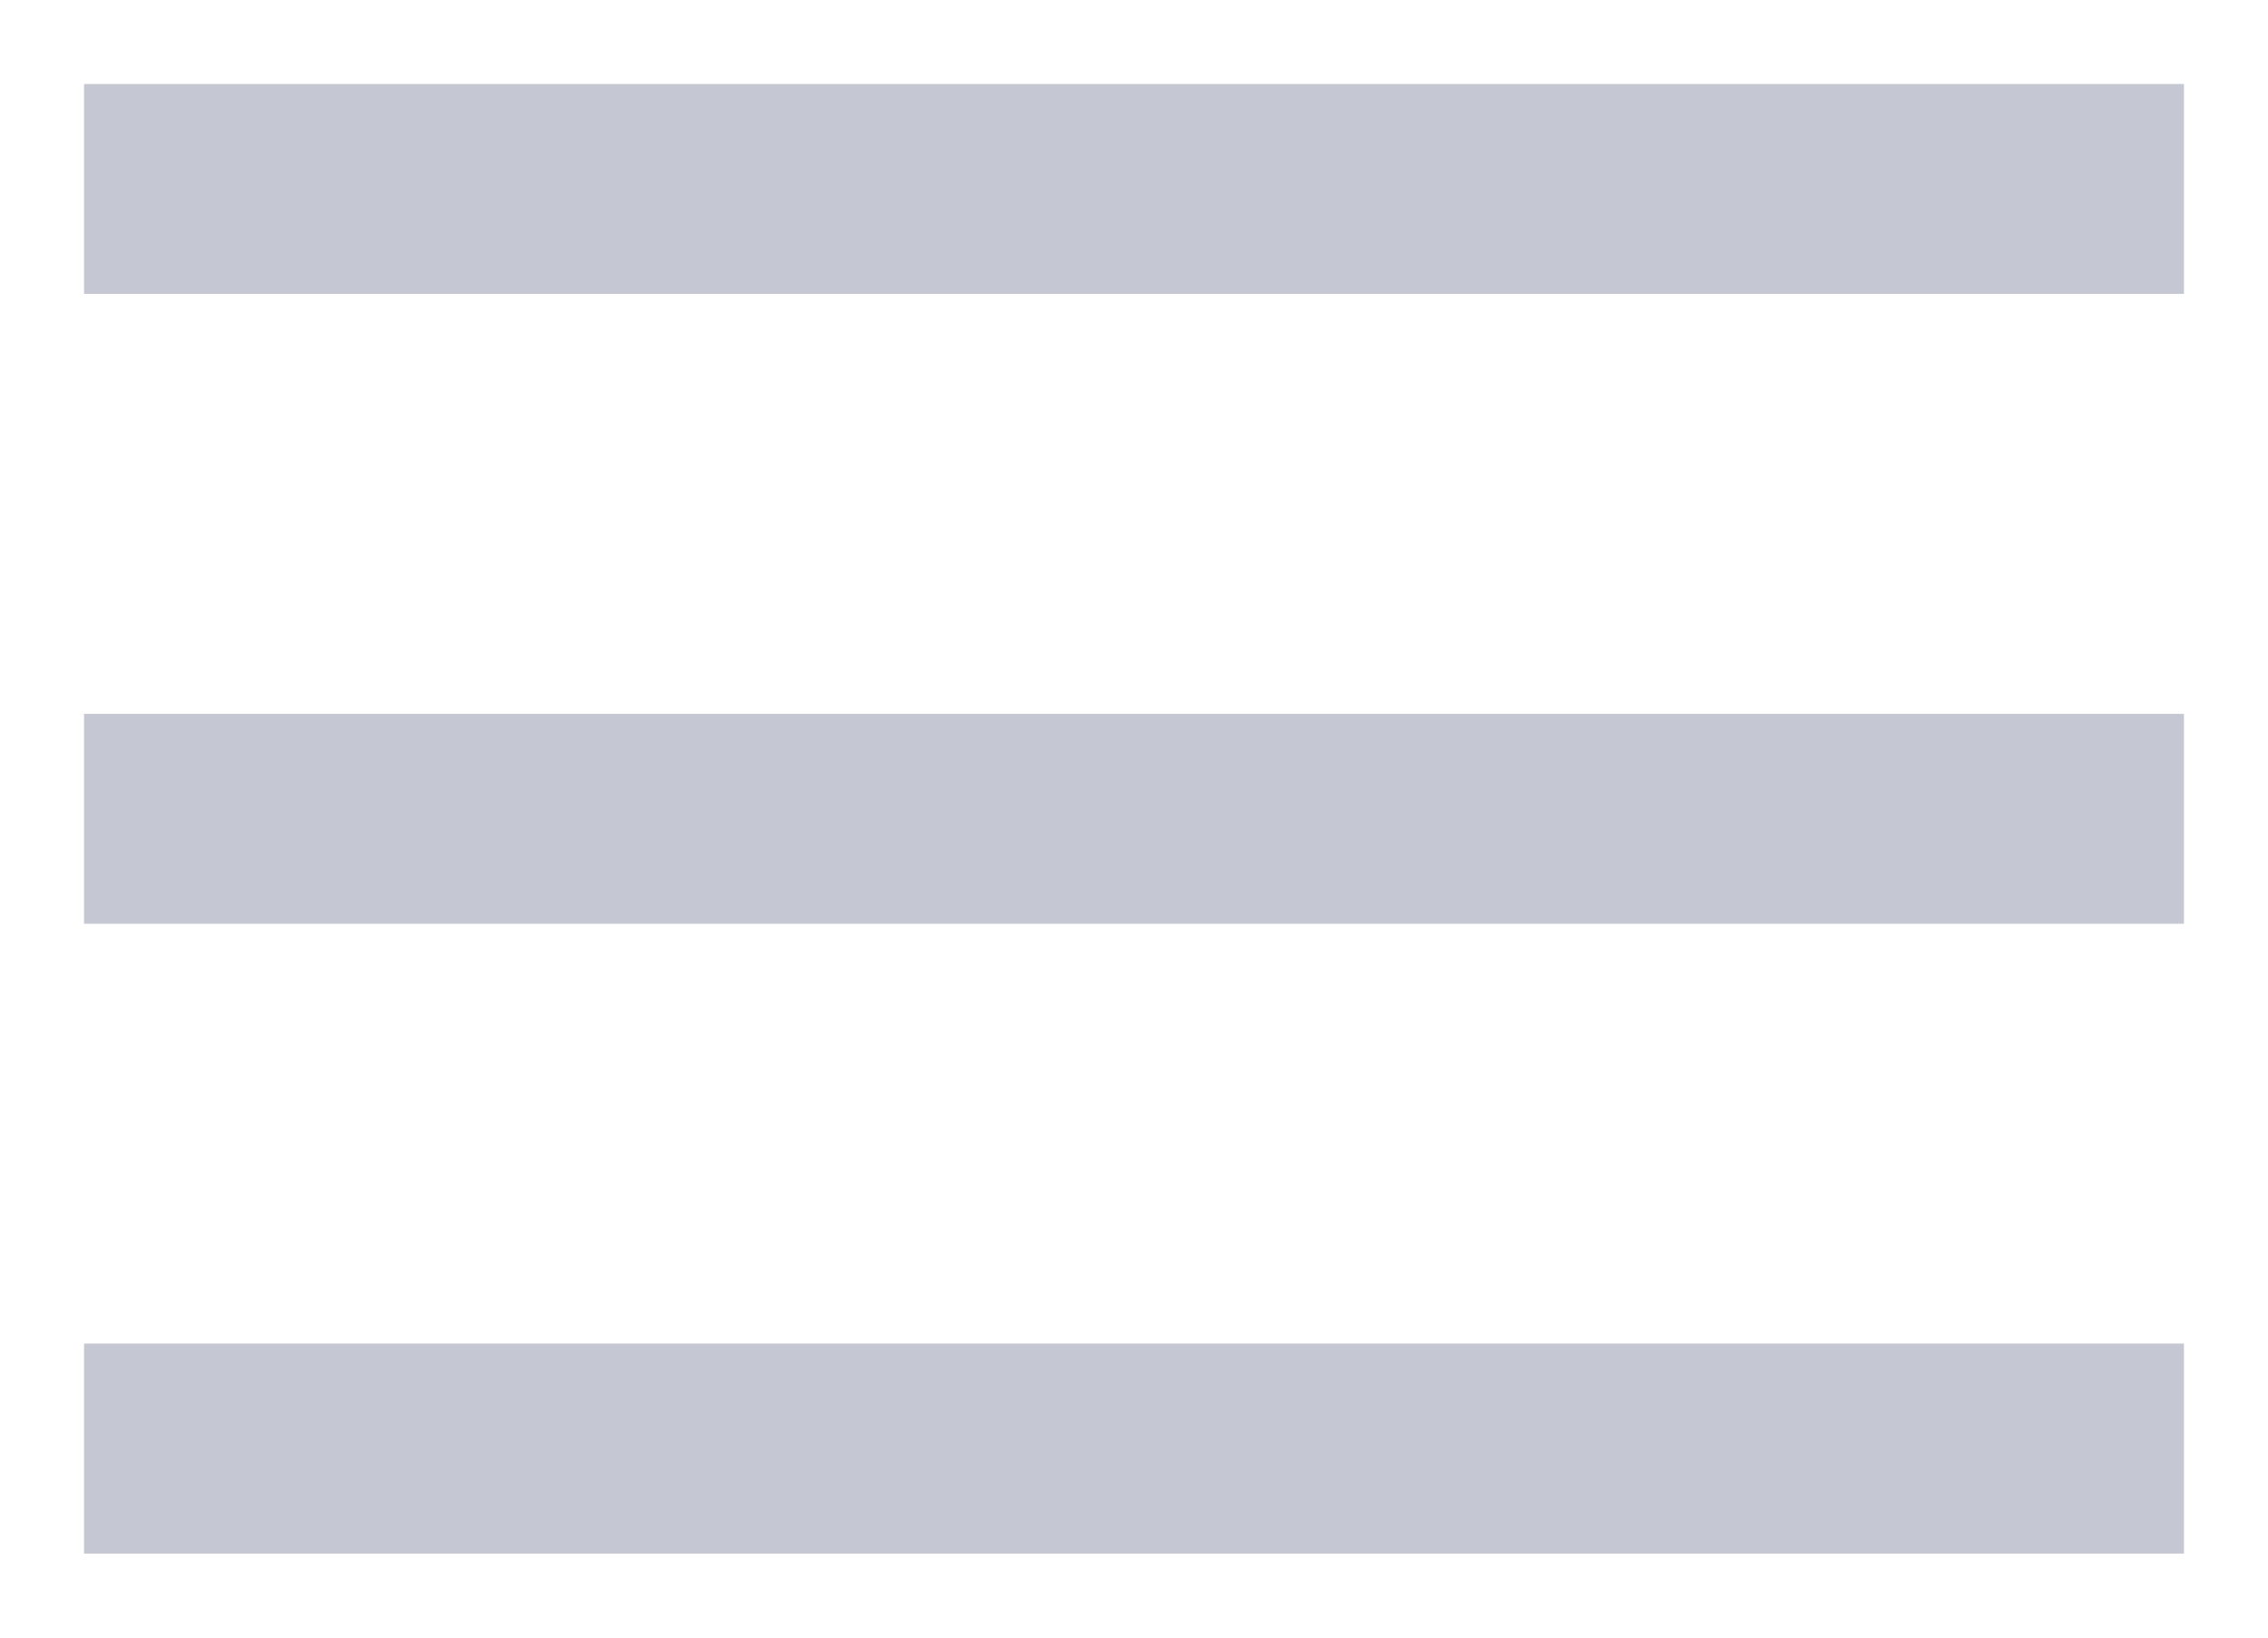 <svg width="18" height="13" viewBox="0 0 18 13" fill="none" xmlns="http://www.w3.org/2000/svg">
    <path fill-rule="evenodd" clip-rule="evenodd" d="M17.333 10.666V12.333H0.667V10.666H17.333ZM17.333 5.667V7.333H0.667V5.667H17.333ZM17.333 0.667V2.333H0.667V0.667H17.333Z" fill="#C5C7D2"/>
</svg>